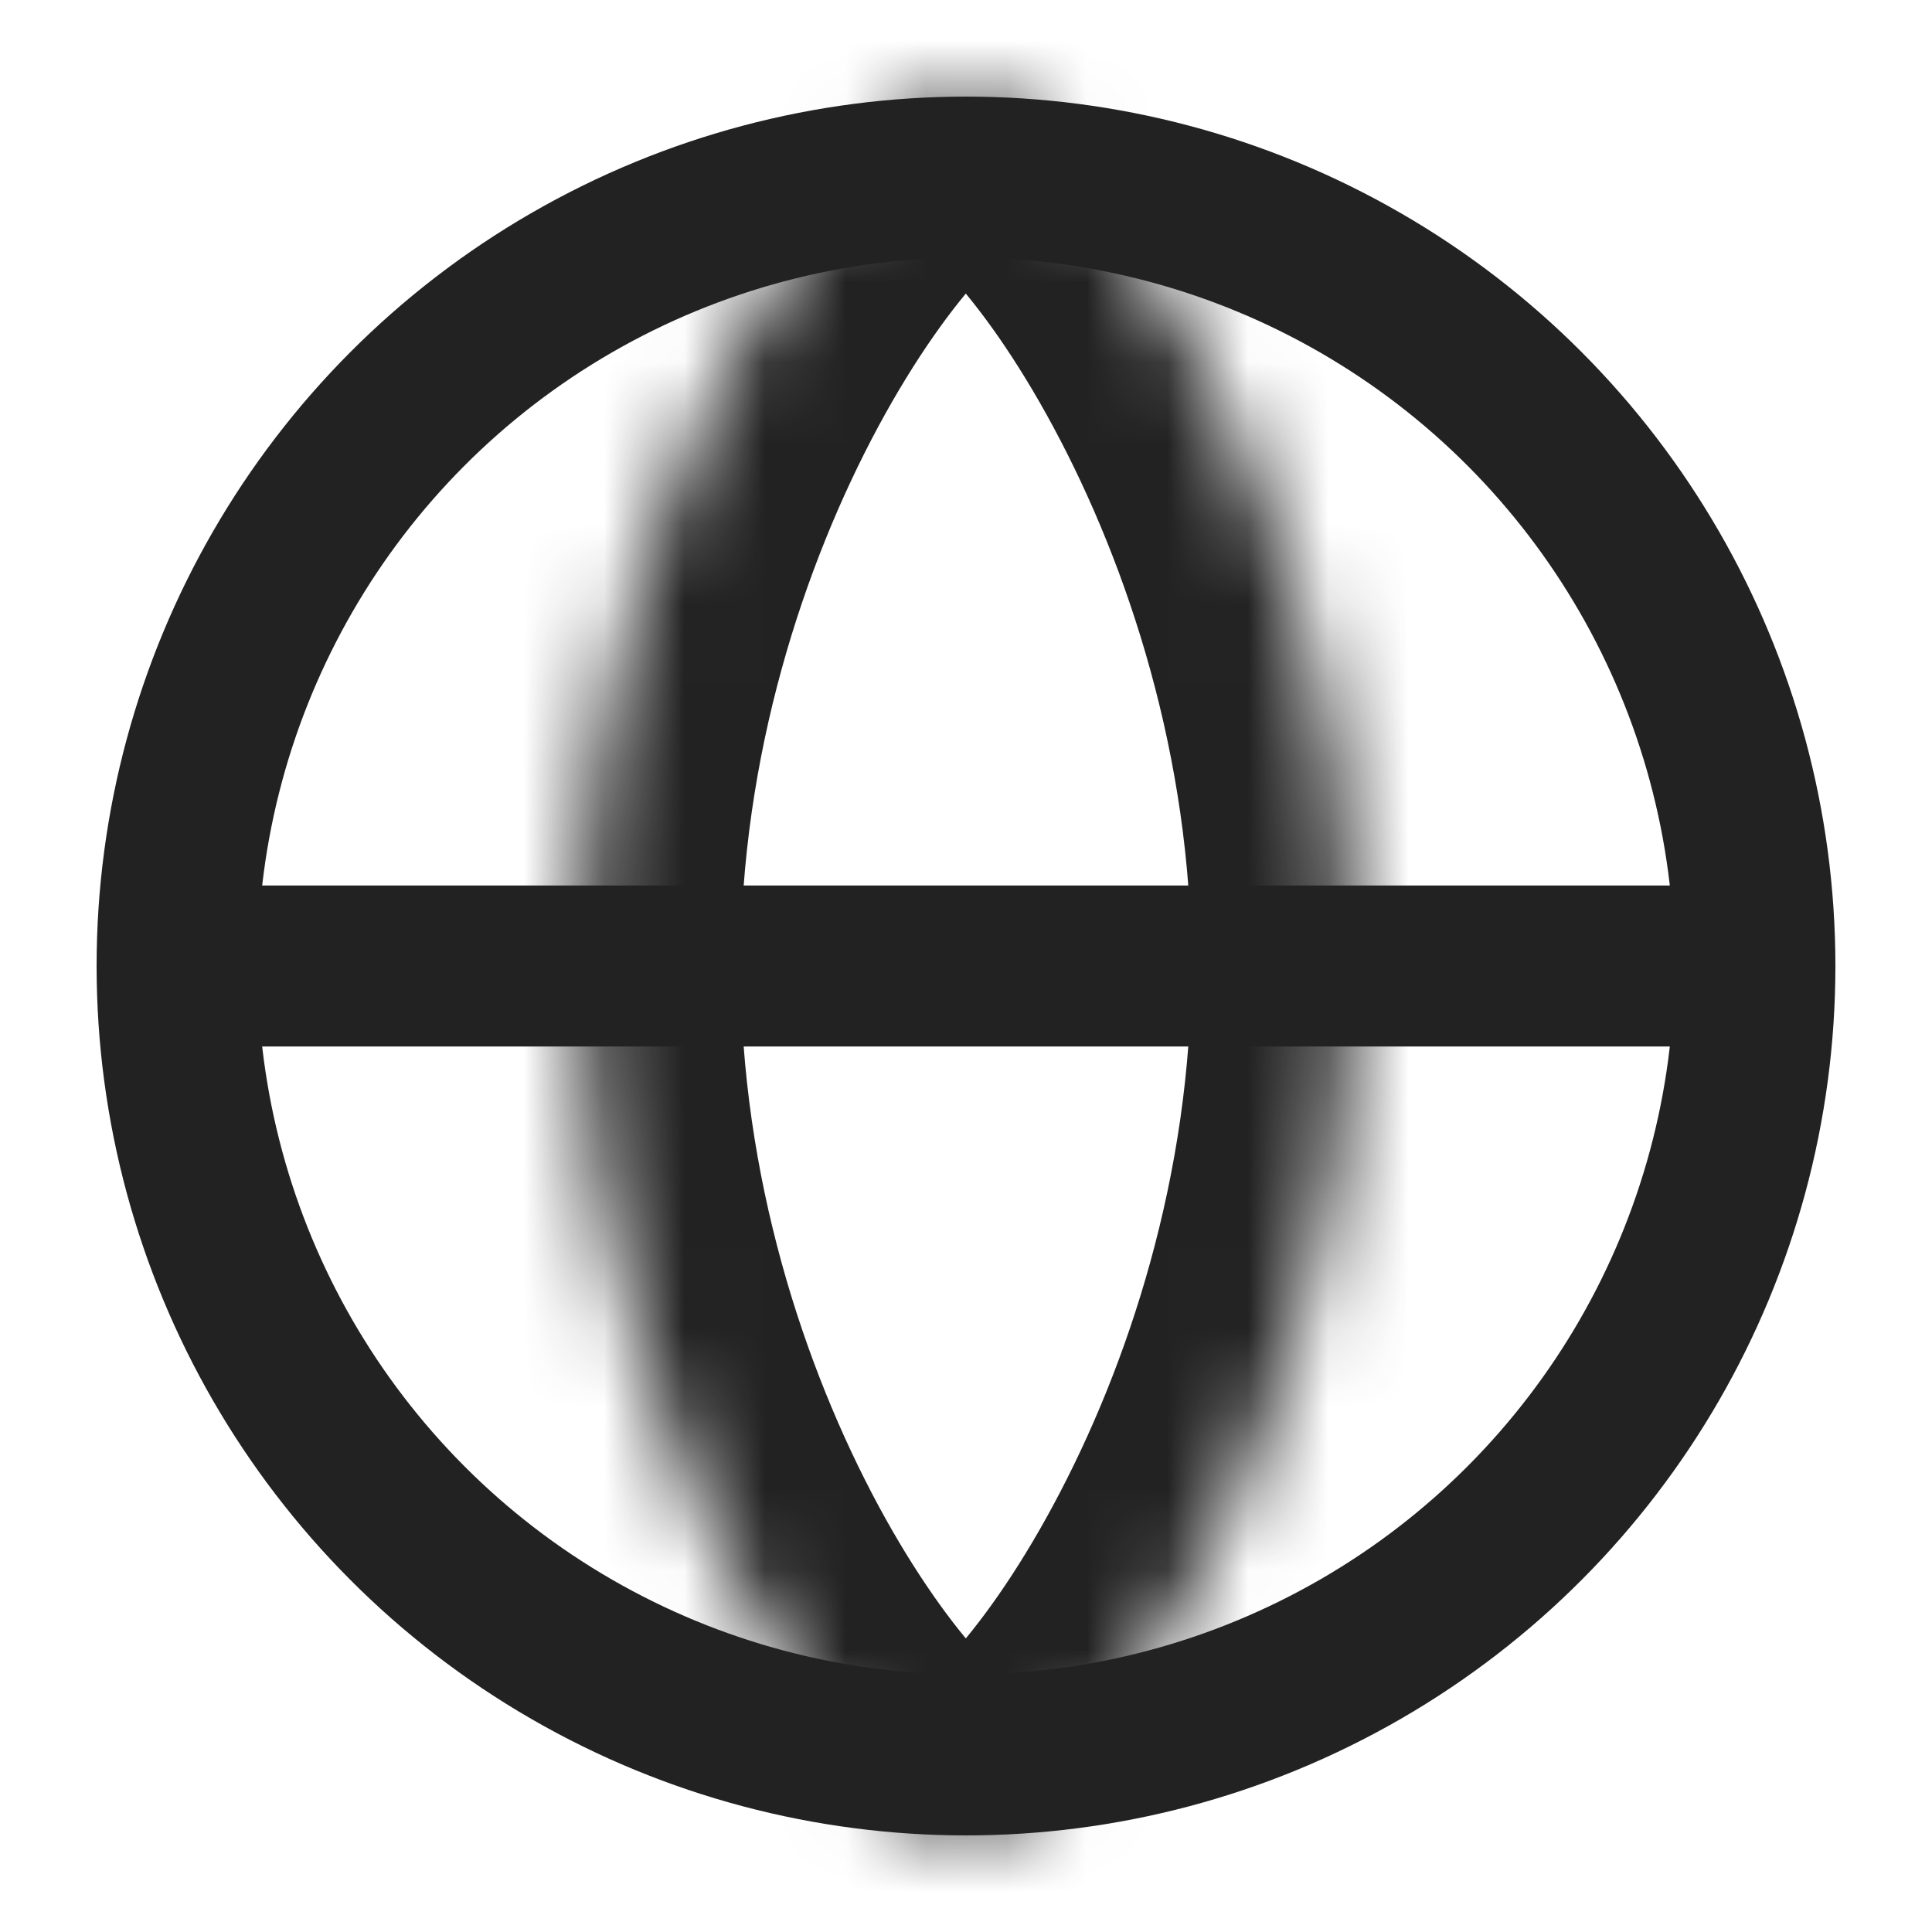 <svg width="24" height="24" viewBox="0 0 24 24" fill="none" xmlns="http://www.w3.org/2000/svg">
<circle cx="12" cy="12" r="9.8" stroke="#222222" stroke-width="2"/>
<mask id="path-2-inside-1_406_1424" fill="white">
<path d="M16.8 12C16.8 17.965 13.2 22.8 12 22.8C10.8 22.8 7.2 18 7.2 12C7.2 6 10.8 1.2 12 1.2C13.2 1.2 16.8 6.035 16.8 12Z"/>
</mask>
<path d="M14.8 12C14.8 14.593 14.013 16.97 13.088 18.69C12.626 19.551 12.157 20.195 11.789 20.592C11.602 20.794 11.479 20.891 11.433 20.922C11.331 20.991 11.551 20.8 12 20.8V24.8C12.749 24.8 13.345 24.458 13.669 24.239C14.049 23.982 14.404 23.655 14.724 23.31C15.368 22.615 16.024 21.677 16.612 20.583C17.788 18.395 18.8 15.372 18.8 12H14.8ZM12 20.8C12.445 20.8 12.664 20.988 12.563 20.921C12.517 20.89 12.394 20.793 12.208 20.593C11.841 20.199 11.373 19.559 10.911 18.702C9.989 16.988 9.2 14.612 9.2 12H5.2C5.2 15.388 6.212 18.412 7.389 20.598C7.978 21.691 8.635 22.626 9.28 23.319C9.6 23.663 9.956 23.988 10.336 24.243C10.662 24.462 11.255 24.8 12 24.8V20.8ZM9.2 12C9.2 9.388 9.989 7.012 10.911 5.298C11.373 4.441 11.841 3.801 12.208 3.407C12.394 3.207 12.517 3.11 12.563 3.079C12.664 3.012 12.445 3.2 12 3.2V-0.8C11.255 -0.8 10.662 -0.462 10.336 -0.243C9.956 0.012 9.6 0.337 9.28 0.681C8.635 1.374 7.978 2.309 7.389 3.402C6.212 5.588 5.2 8.612 5.2 12H9.2ZM12 3.2C11.551 3.2 11.331 3.009 11.433 3.077C11.479 3.109 11.602 3.206 11.789 3.408C12.157 3.805 12.626 4.449 13.088 5.31C14.013 7.03 14.8 9.407 14.8 12H18.8C18.8 8.628 17.788 5.605 16.612 3.417C16.024 2.323 15.368 1.385 14.724 0.69C14.404 0.345 14.049 0.018 13.669 -0.239C13.345 -0.458 12.749 -0.8 12 -0.8V3.2Z" fill="#222222" mask="url(#path-2-inside-1_406_1424)"/>
<path d="M1.8 12H22.2" stroke="#222222" stroke-width="2"/>
</svg>
